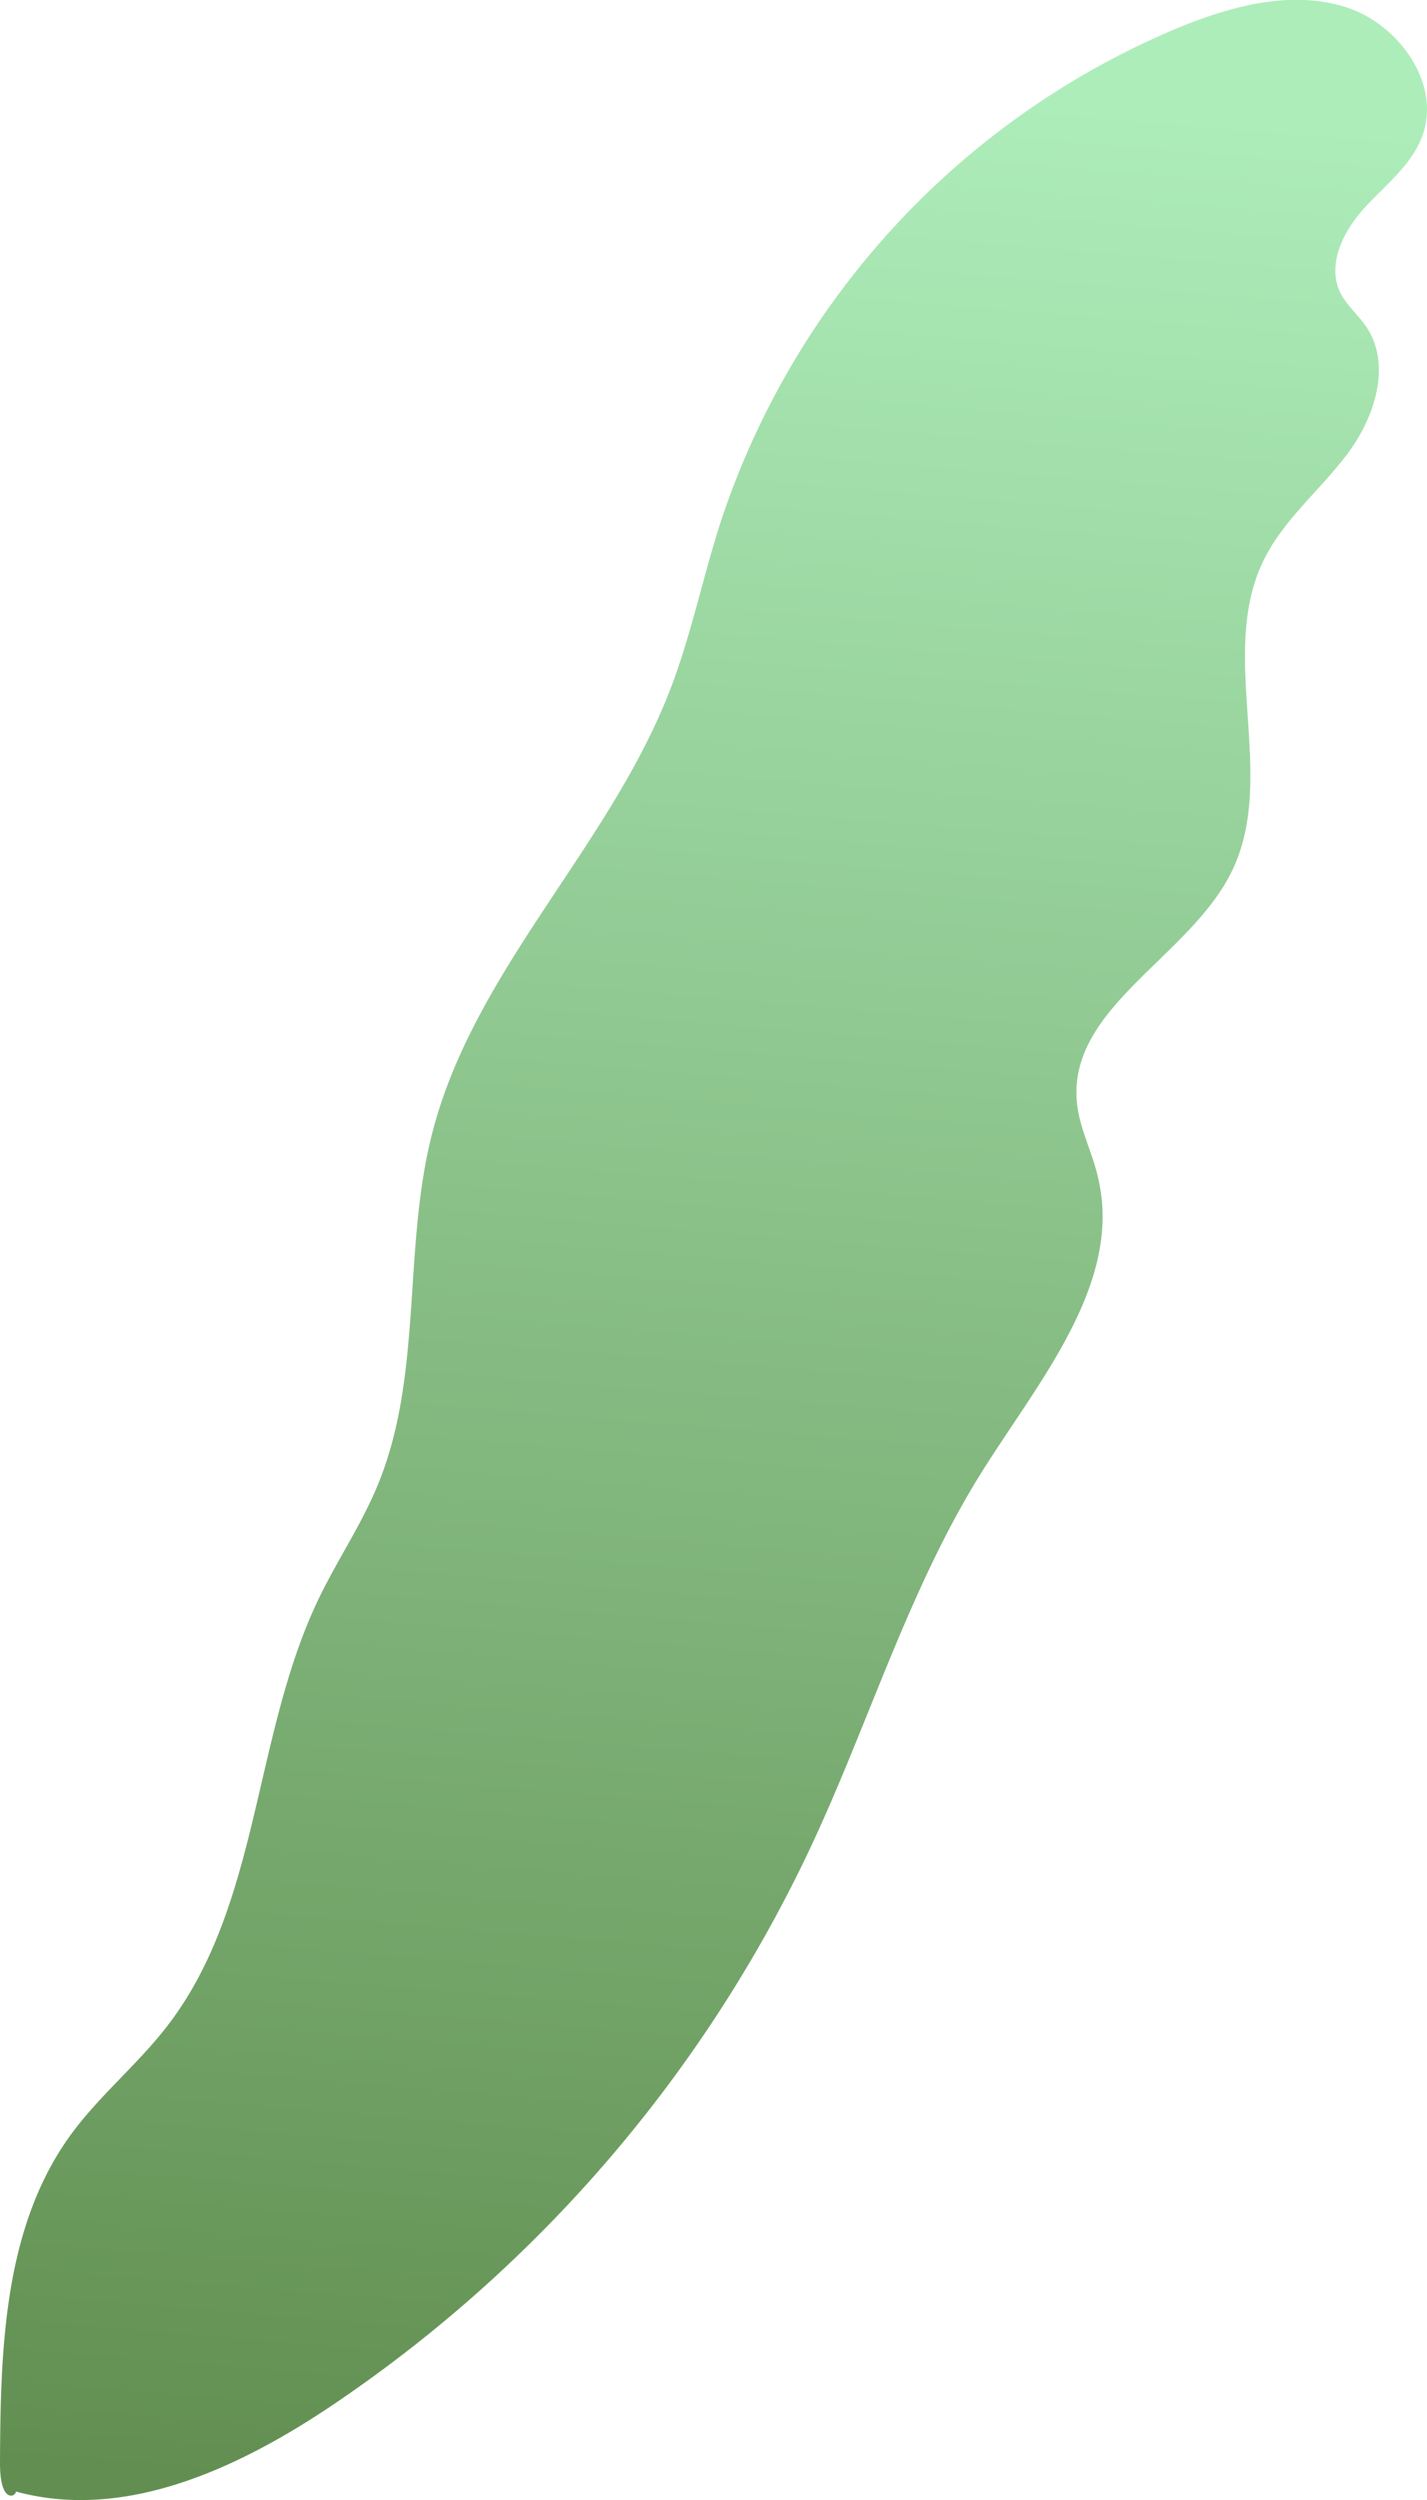 <svg xmlns="http://www.w3.org/2000/svg" xmlns:xlink="http://www.w3.org/1999/xlink" viewBox="0 0 210.37 368.44"><defs><style>.cls-1{fill:url(#New_swatch_2);}</style><linearGradient id="New_swatch_2" x1="119.38" y1="12.01" x2="89.92" y2="370.17" gradientUnits="userSpaceOnUse"><stop offset="0" stop-color="#adedba"/><stop offset="1" stop-color="#628f51"/></linearGradient></defs><g id="Layer_2" data-name="Layer 2"><g id="Back"><path class="cls-1" d="M0,363c.07-16.74.53-34.7,10.33-48.28,4.24-5.87,10-10.51,14.39-16.25C38.37,280.73,37.28,255.73,47,235.55c2.73-5.66,6.3-10.91,8.69-16.72,6.69-16.18,3.66-34.76,8-51.73,6.09-24,26-42.12,35-65.2,3.12-8,4.85-16.55,7.48-24.76A119.46,119.46,0,0,1,173.93,4c7.72-3.14,16.36-5.45,24.31-3s14.35,11.38,11.39,19.16c-1.62,4.27-5.49,7.18-8.55,10.56s-5.49,8.29-3.5,12.39c.92,1.88,2.62,3.25,3.8,5,3.81,5.56,1.33,13.33-2.71,18.73s-9.53,9.78-12.45,15.86c-6.72,13.94,2.16,31.7-4.59,45.63-6.15,12.69-24.22,20.09-22.87,34.13.35,3.67,2.12,7,3,10.6,4,15.49-8.15,29.84-16.71,43.35-10.91,17.23-16.8,37.1-25.44,55.58a203.73,203.73,0,0,1-70.2,82.16c-14,9.48-30.91,17.43-47.07,13C2.37,367.89,0,369.06,0,363Z"/></g></g></svg>